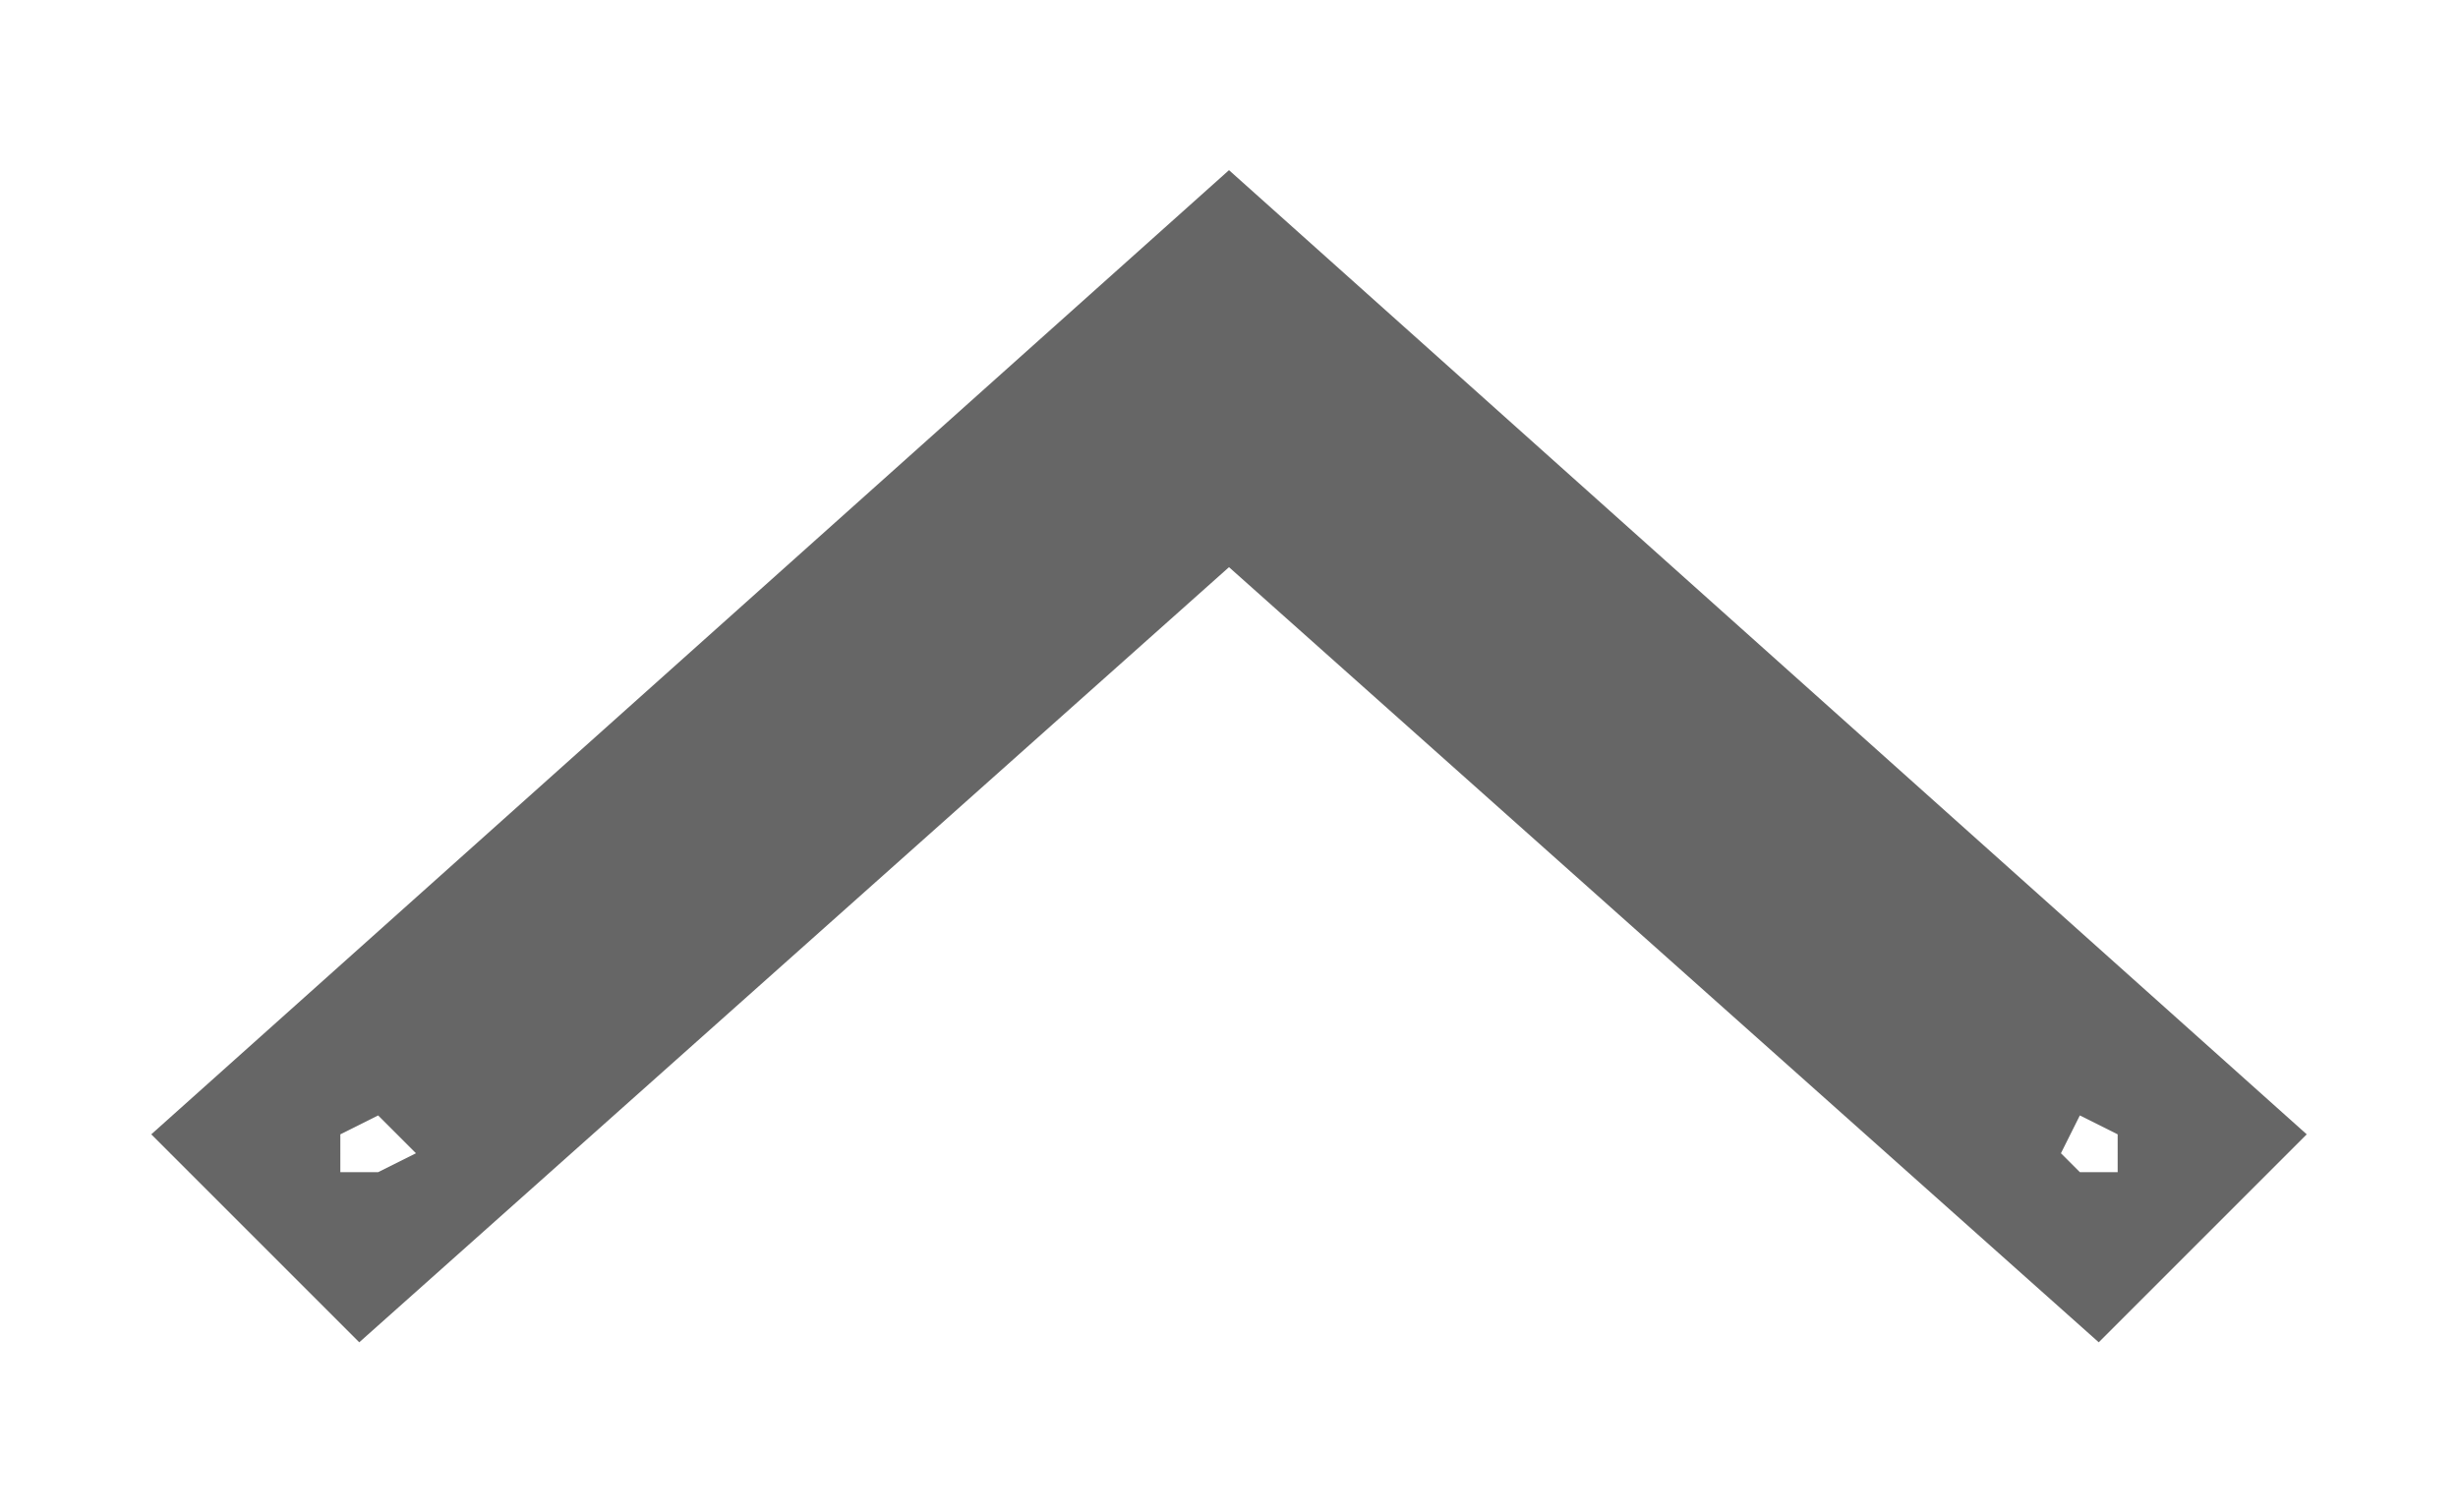 <?xml version="1.0" encoding="UTF-8"?>
<svg xmlns="http://www.w3.org/2000/svg" viewBox="0 0 13 8">
    <path d="M11.1 7.1L12.2 6 6.5.9.8 6l1.1 1.1L6.5 3zm.1-.9H11l-.1-.1.1-.2.2.1zM2 6.2h-.2V6l.2-.1.2.2z" fill="#666"/>
</svg>